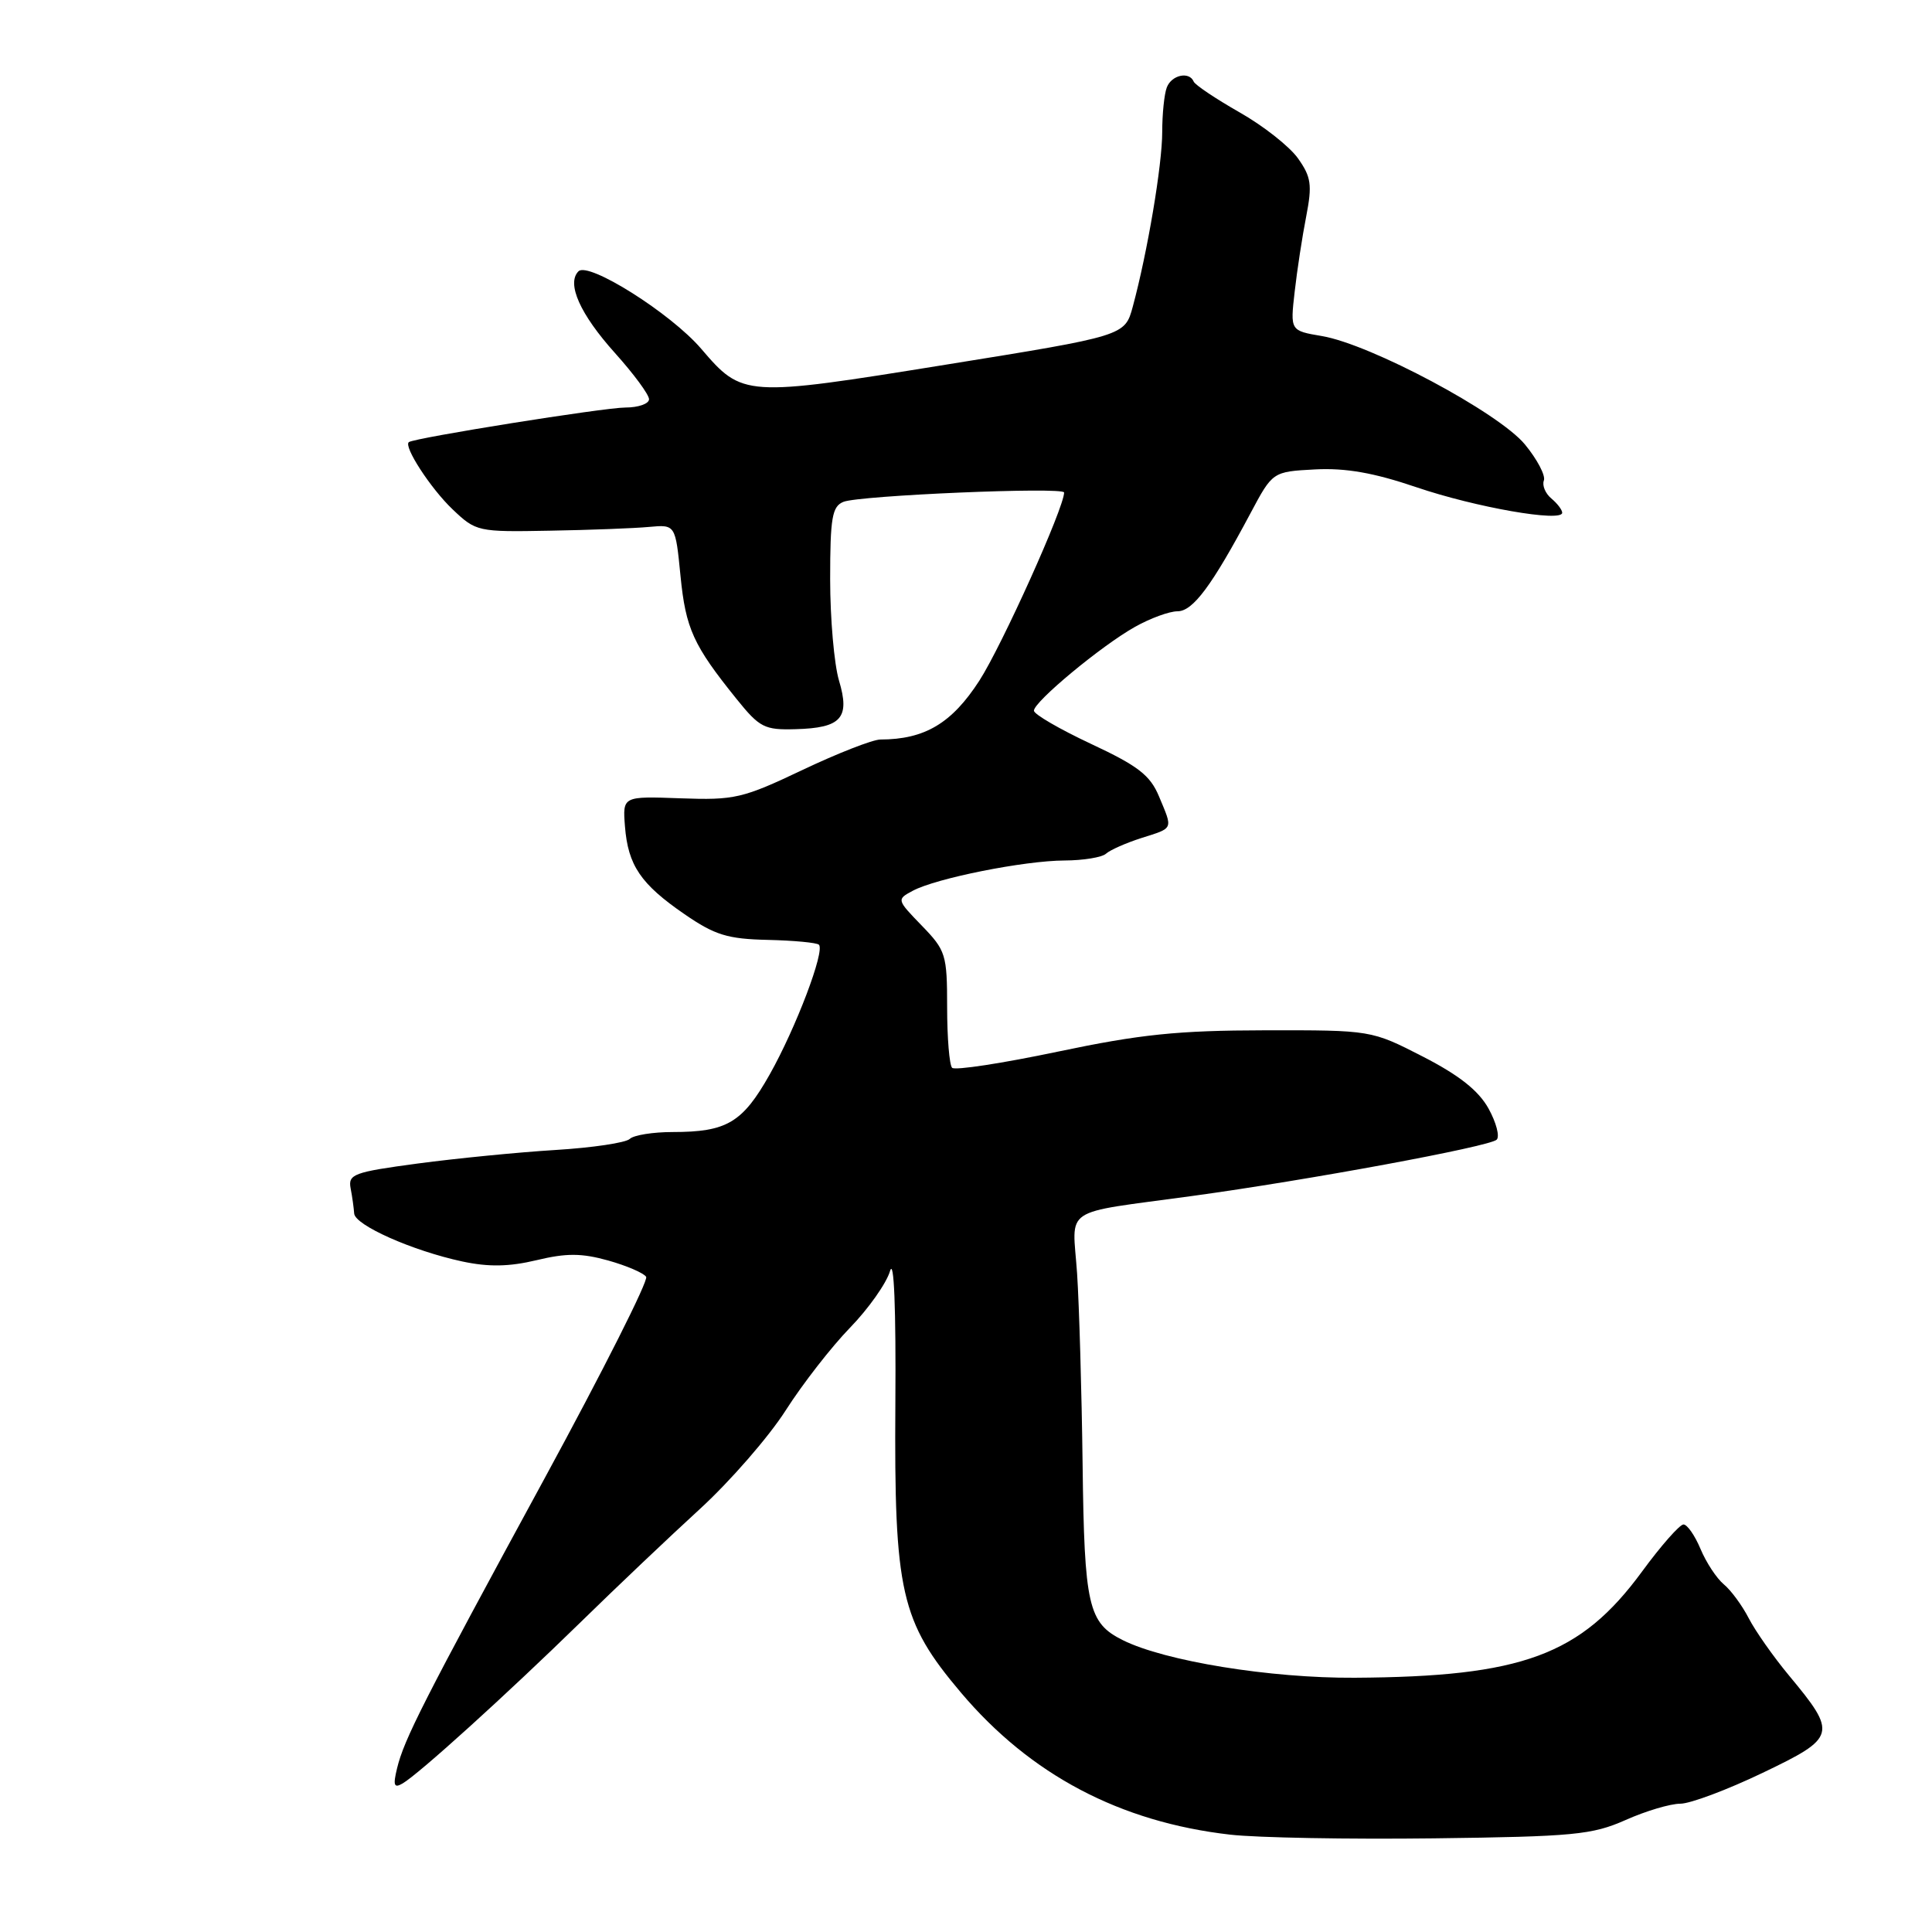 <?xml version="1.0" encoding="UTF-8" standalone="no"?>
<!DOCTYPE svg PUBLIC "-//W3C//DTD SVG 1.1//EN" "http://www.w3.org/Graphics/SVG/1.1/DTD/svg11.dtd" >
<svg xmlns="http://www.w3.org/2000/svg" xmlns:xlink="http://www.w3.org/1999/xlink" version="1.1" viewBox="0 0 256 256">
 <g >
 <path fill="currentColor"
d=" M 215.38 241.17 C 218.06 239.97 221.33 239.00 222.65 239.00 C 223.96 239.00 228.87 237.16 233.56 234.91 C 243.35 230.22 243.48 229.75 237.04 222.00 C 234.99 219.53 232.59 216.12 231.72 214.43 C 230.85 212.74 229.36 210.71 228.41 209.93 C 227.46 209.14 226.08 207.04 225.33 205.25 C 224.58 203.46 223.57 202.00 223.07 202.00 C 222.57 202.00 220.09 204.81 217.57 208.25 C 209.43 219.34 201.72 222.18 179.50 222.31 C 168.32 222.38 154.36 220.11 148.78 217.33 C 144.19 215.05 143.68 212.81 143.45 194.00 C 143.33 184.38 143.00 173.01 142.72 168.74 C 142.11 159.73 140.37 160.89 158.00 158.47 C 173.37 156.37 197.30 151.94 198.31 151.02 C 198.75 150.61 198.27 148.76 197.24 146.89 C 195.91 144.50 193.34 142.47 188.53 140.00 C 181.70 136.50 181.70 136.50 167.60 136.52 C 156.03 136.54 151.10 137.05 140.16 139.35 C 132.83 140.89 126.53 141.86 126.16 141.49 C 125.80 141.13 125.50 137.52 125.50 133.47 C 125.50 126.48 125.33 125.94 122.14 122.65 C 118.81 119.21 118.80 119.18 120.95 118.03 C 124.05 116.37 135.73 114.04 141.05 114.02 C 143.55 114.01 146.03 113.60 146.55 113.12 C 147.07 112.64 149.19 111.70 151.25 111.04 C 155.56 109.67 155.43 109.97 153.57 105.52 C 152.40 102.72 150.80 101.48 144.57 98.57 C 140.41 96.62 137.00 94.64 137.00 94.17 C 137.00 92.98 145.94 85.56 150.38 83.07 C 152.40 81.93 154.94 81.00 156.02 81.00 C 158.07 81.00 160.57 77.63 165.70 68.00 C 168.63 62.50 168.63 62.50 174.25 62.20 C 178.31 61.99 182.03 62.64 187.68 64.56 C 195.53 67.23 207.00 69.23 207.00 67.94 C 207.00 67.56 206.35 66.71 205.56 66.05 C 204.77 65.39 204.32 64.32 204.57 63.67 C 204.82 63.02 203.69 60.87 202.06 58.89 C 198.59 54.68 181.62 45.62 175.16 44.53 C 170.96 43.82 170.96 43.82 171.55 38.66 C 171.87 35.82 172.56 31.32 173.08 28.67 C 173.89 24.48 173.74 23.45 171.98 20.97 C 170.86 19.40 167.37 16.65 164.22 14.87 C 161.08 13.08 158.35 11.25 158.17 10.81 C 157.59 9.42 155.24 9.93 154.61 11.58 C 154.27 12.45 154.00 15.11 154.00 17.49 C 154.00 21.85 152.05 33.42 150.10 40.63 C 149.05 44.50 149.05 44.50 125.27 48.33 C 98.63 52.63 98.39 52.61 92.90 46.20 C 88.88 41.51 77.97 34.63 76.65 35.95 C 75.04 37.56 76.87 41.64 81.49 46.78 C 83.97 49.54 86.00 52.29 86.00 52.90 C 86.00 53.50 84.59 54.00 82.87 54.00 C 80.07 54.00 54.98 58.01 54.18 58.58 C 53.42 59.12 57.07 64.74 59.98 67.50 C 63.07 70.44 63.32 70.50 72.82 70.32 C 78.14 70.23 84.08 70.00 86.00 69.82 C 89.50 69.50 89.50 69.50 90.17 76.31 C 90.86 83.31 91.87 85.51 97.60 92.62 C 100.65 96.41 101.30 96.74 105.41 96.62 C 111.49 96.46 112.66 95.14 111.17 90.17 C 110.53 88.02 110.00 81.98 110.00 76.74 C 110.00 68.61 110.26 67.11 111.75 66.50 C 113.86 65.64 141.00 64.49 141.00 65.26 C 141.00 67.27 132.77 85.53 129.77 90.19 C 126.12 95.84 122.54 97.98 116.65 97.99 C 115.63 98.00 110.99 99.81 106.32 102.03 C 98.40 105.79 97.34 106.04 90.17 105.78 C 82.50 105.50 82.50 105.50 82.81 109.50 C 83.22 114.67 84.89 117.14 90.71 121.14 C 94.72 123.90 96.40 124.42 101.73 124.54 C 105.19 124.62 108.24 124.91 108.51 125.18 C 109.34 126.00 105.45 136.23 101.99 142.37 C 98.38 148.77 96.30 150.00 89.13 150.00 C 86.53 150.00 83.97 150.41 83.45 150.91 C 82.93 151.42 78.49 152.08 73.58 152.38 C 68.68 152.68 60.48 153.49 55.37 154.17 C 46.86 155.31 46.11 155.59 46.46 157.46 C 46.68 158.58 46.88 160.08 46.93 160.79 C 47.02 162.34 54.64 165.73 61.25 167.15 C 64.76 167.90 67.45 167.85 71.10 166.98 C 75.05 166.03 77.06 166.04 80.58 167.02 C 83.04 167.71 85.31 168.69 85.62 169.19 C 85.93 169.69 79.89 181.67 72.21 195.80 C 56.04 225.54 53.54 230.47 52.61 234.32 C 52.06 236.58 52.21 236.98 53.34 236.32 C 55.47 235.09 67.09 224.56 76.84 215.04 C 81.60 210.38 88.77 203.58 92.77 199.92 C 96.76 196.26 101.87 190.39 104.11 186.88 C 106.35 183.37 110.19 178.44 112.63 175.93 C 115.08 173.41 117.46 170.03 117.93 168.43 C 118.46 166.61 118.73 173.31 118.64 186.00 C 118.47 210.99 119.34 214.83 127.33 224.28 C 136.54 235.17 148.40 241.43 163.00 243.10 C 166.57 243.51 178.72 243.73 190.00 243.59 C 208.53 243.36 210.97 243.12 215.38 241.17 Z "/>
</g>
</svg>
